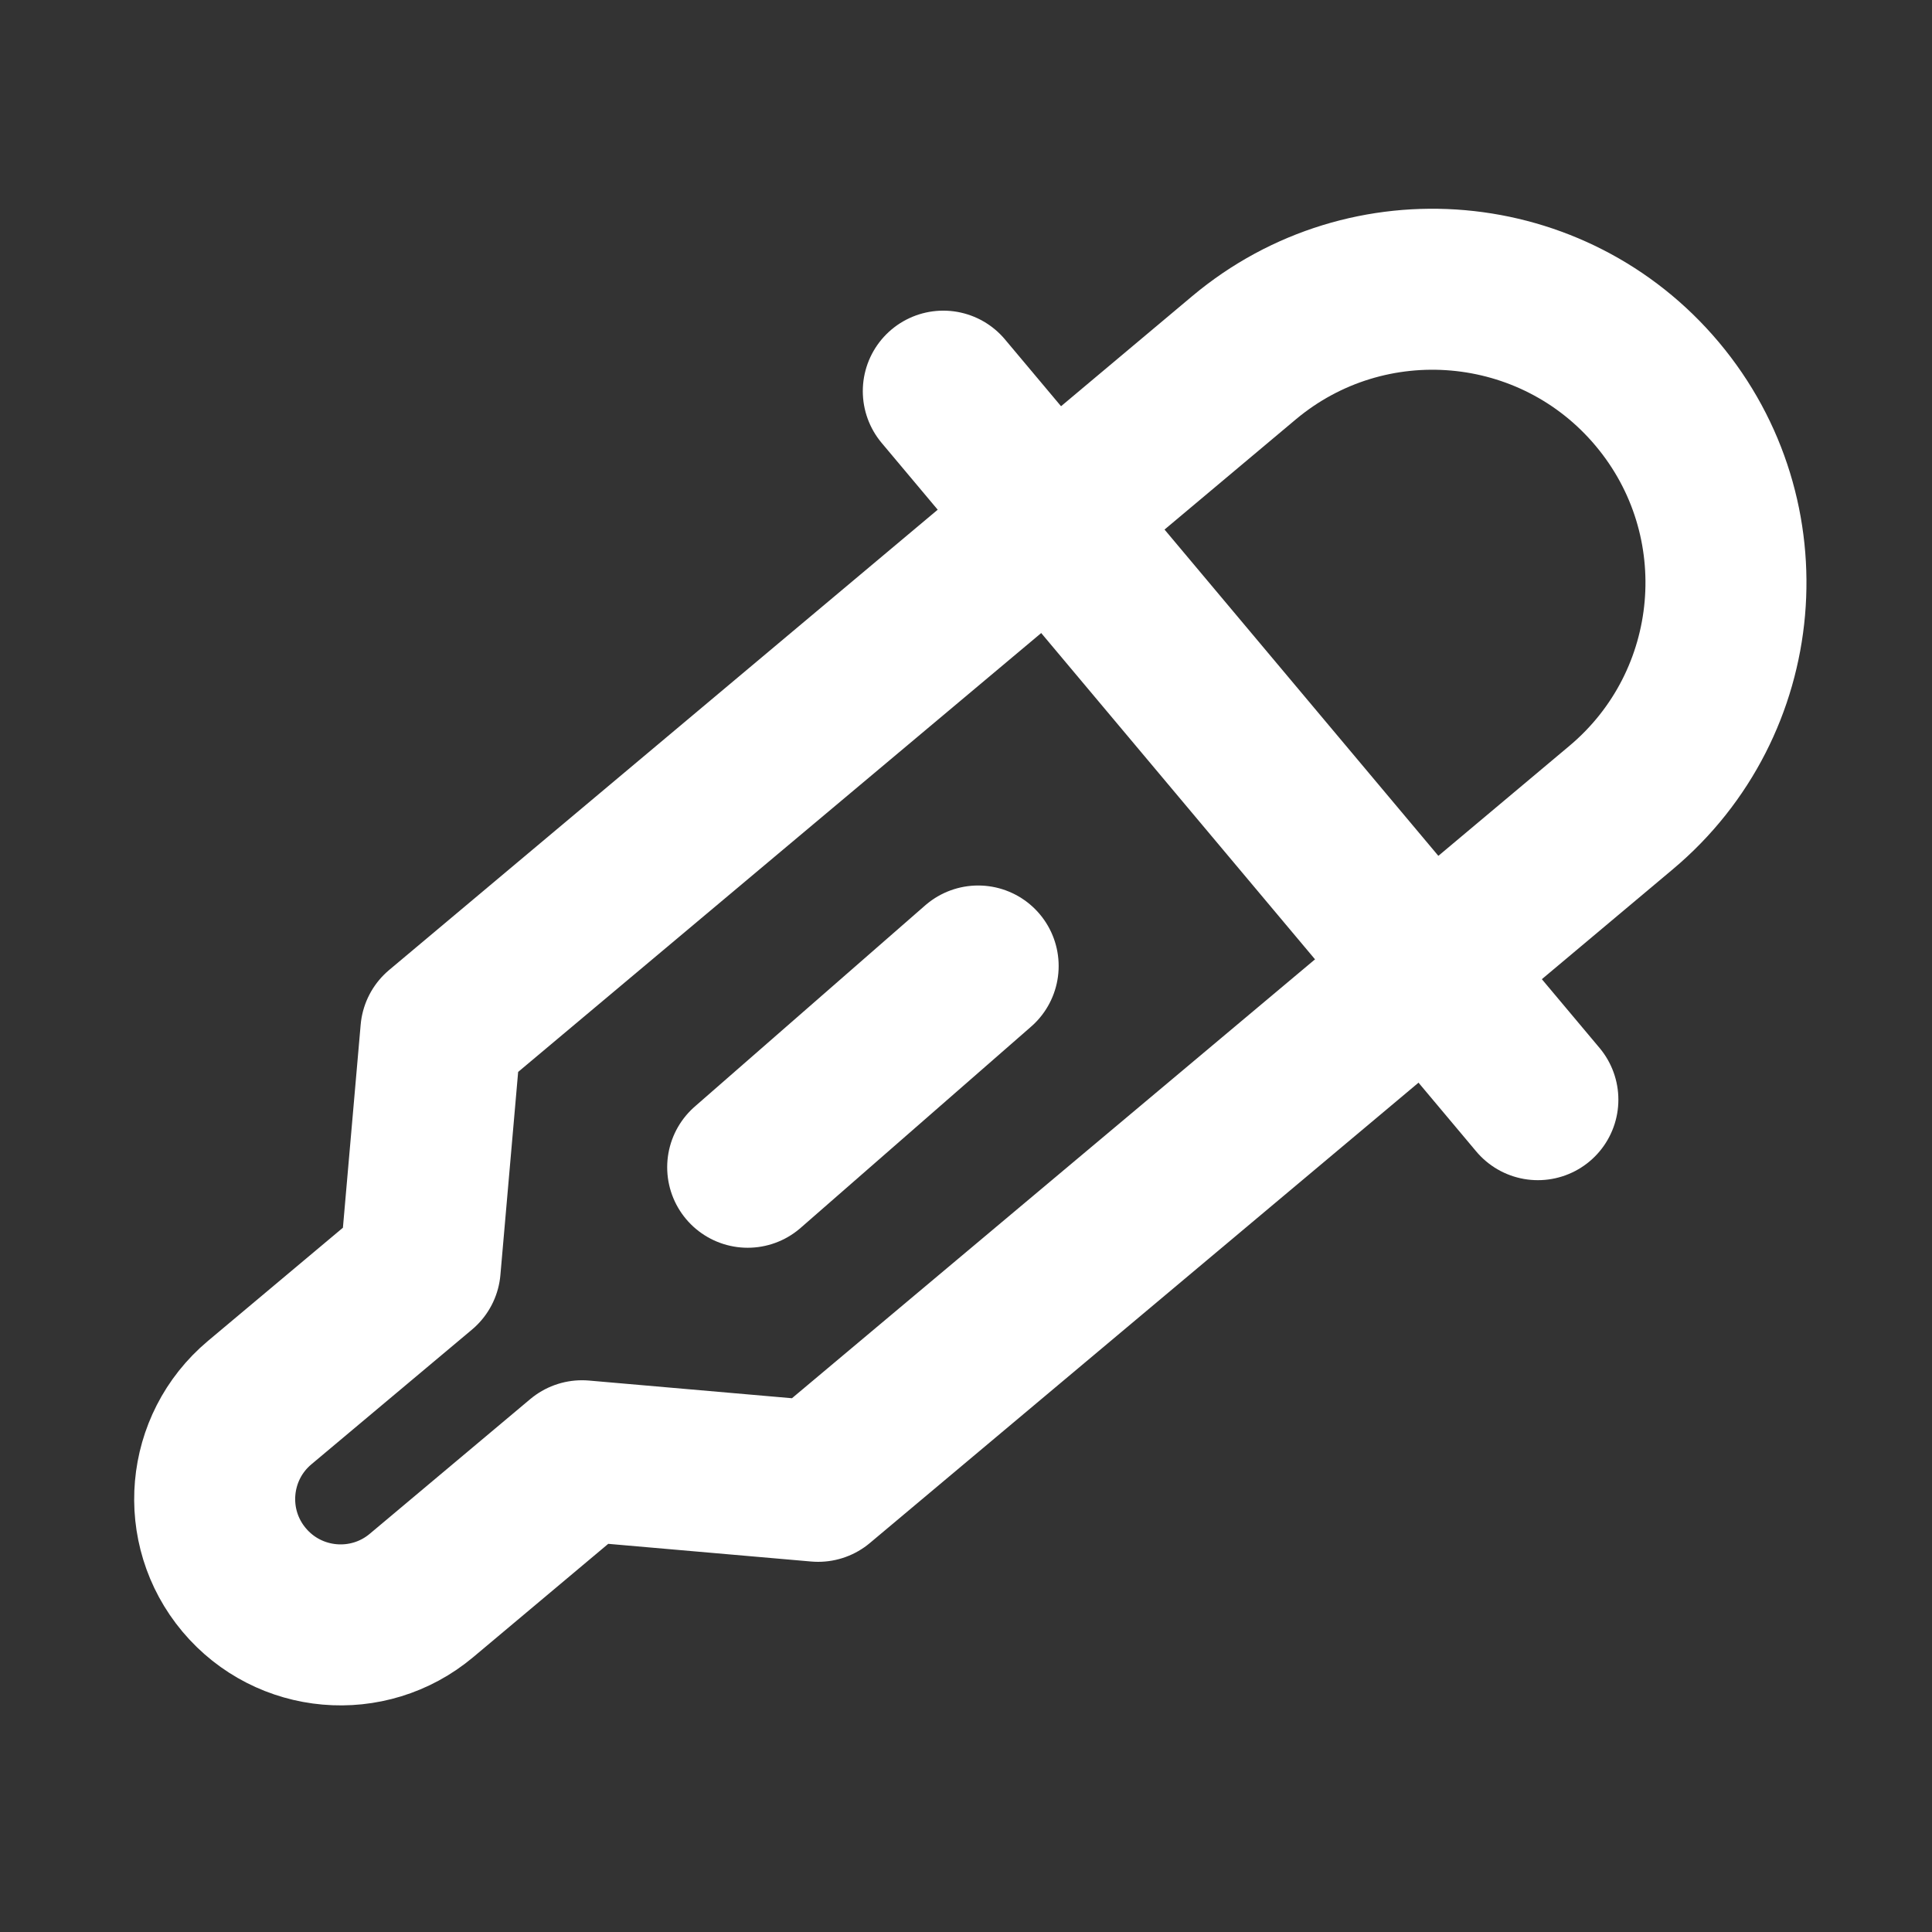 <?xml version="1.0" encoding="UTF-8"?><svg width="28" height="28" viewBox="0 0 48 48" fill="none" xmlns="http://www.w3.org/2000/svg"><rect x="0" y="0" width="48" height="48" fill="#333333" stroke="none"/><path fill-rule="evenodd" clip-rule="evenodd" d="M6.45 34.849L10.44 31.502L10.953 25.632L18.933 18.936L27.711 11.571L30.903 8.892C33.987 6.304 38.587 6.706 41.175 9.791C43.764 12.876 43.361 17.475 40.276 20.064L37.085 22.742L28.307 30.107L20.327 36.803L14.46 36.292L10.473 39.638C9.149 40.749 7.176 40.576 6.065 39.252C4.955 37.93 5.128 35.959 6.45 34.849Z" stroke="#ffffff" stroke-width="4" stroke-linejoin="round"/><path d="M23.436 9.718L38.208 27.321" stroke="#ffffff" stroke-width="4" stroke-linecap="round"/><path d="M18.576 29L24.302 24" stroke="#ffffff" stroke-width="4" stroke-linecap="round"/></svg>